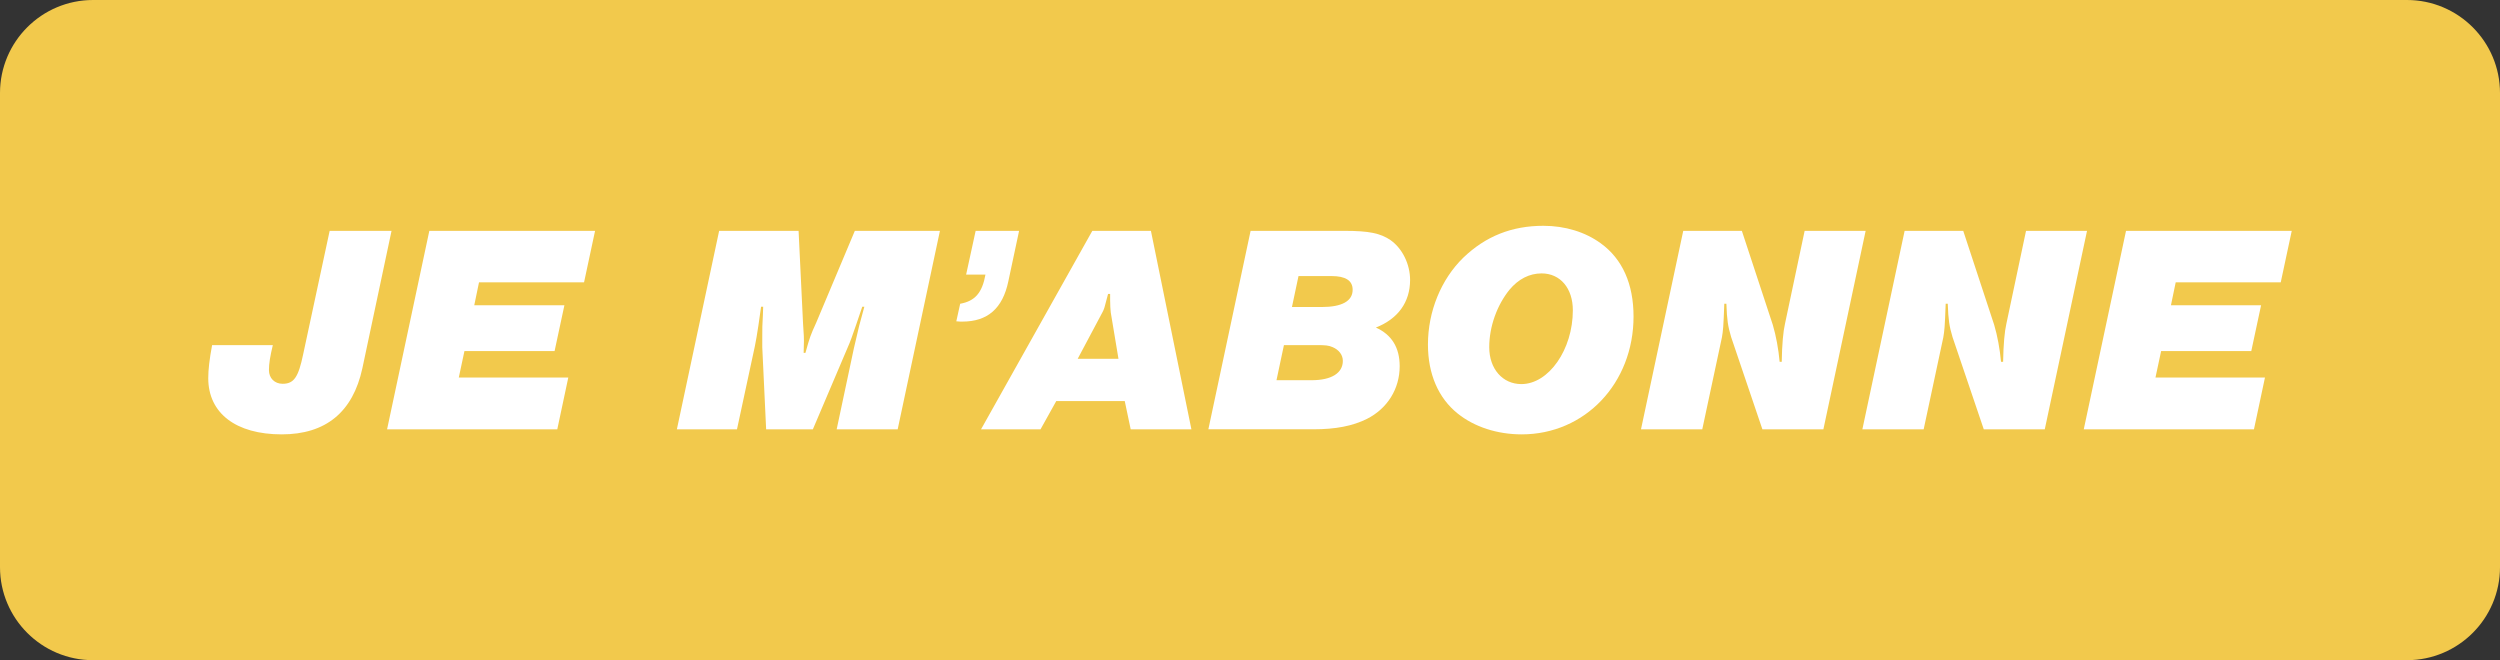 <?xml version="1.0" encoding="utf-8"?>
<!-- Generator: Adobe Illustrator 16.0.0, SVG Export Plug-In . SVG Version: 6.00 Build 0)  -->
<!DOCTYPE svg PUBLIC "-//W3C//DTD SVG 1.1//EN" "http://www.w3.org/Graphics/SVG/1.1/DTD/svg11.dtd">
<svg version="1.1" id="Calque_1" xmlns:x="http://ns.adobe.com/Extensibility/1.0/" xmlns:i="http://ns.adobe.com/AdobeIllustrator/10.0/" xmlns:graph="http://ns.adobe.com/Graphs/1.0/"
	 xmlns="http://www.w3.org/2000/svg" xmlns:xlink="http://www.w3.org/1999/xlink" x="0px" y="0px" width="255px" height="67.338px"
	 viewBox="0 0 255 67.338" enable-background="new 0 0 255 67.338" xml:space="preserve">
<rect x="0" y="0" width="255" height="67.338" fill="#333333" stroke="none"/>
<g>
	<path fill="#F2C94C" d="M245.505,67.338H9.495C4.251,67.338,0,63.087,0,57.843V9.494C0,4.251,4.251,0,9.495,0h236.01
		C250.749,0,255,4.251,255,9.494v48.349C255,63.087,250.749,67.338,245.505,67.338"/>
	<path fill="#FFFFFF" d="M39.937,23.547l-2.976,14.021c-0.969,4.462-3.731,6.738-8.224,6.738c-4.674,0-7.495-2.155-7.495-5.735
		c0-0.851,0.12-1.912,0.393-3.369h6.193c-0.274,1.153-0.396,1.882-0.396,2.549c0,0.82,0.575,1.396,1.396,1.396
		c1.153,0,1.608-0.668,2.094-3.005l2.703-12.595H39.937z"/>
	<polygon fill="#FFFFFF" points="48.375,31.134 57.57,31.134 56.568,35.808 47.373,35.808 46.797,38.509 57.966,38.509 
		56.843,43.79 39.482,43.79 43.792,23.547 60.697,23.547 59.574,28.797 48.859,28.797 	"/>
	<path fill="#FFFFFF" d="M91.563,43.79h-6.222l1.76-8.285c0.518-2.246,0.547-2.367,1.062-4.219h-0.211
		c-0.244,0.759-0.274,0.759-0.608,1.79c-0.394,1.153-0.607,1.761-0.88,2.368l-3.551,8.346h-4.766l-0.395-8.377v-1.001
		c0-1.002,0-1.214,0.062-2.246l0.03-0.88h-0.213c-0.121,0.789-0.121,0.789-0.273,1.912c-0.15,1.031-0.242,1.488-0.363,2.124
		l-1.822,8.468h-6.131l4.311-20.243h8.104l0.455,9.469c0.09,1.366,0.09,1.366,0.09,1.761c0,0.304,0,0.425-0.029,1.214h0.183
		c0.455-1.638,0.515-1.791,1.093-3.065l3.945-9.378h8.68L91.563,43.79z"/>
	<path fill="#FFFFFF" d="M103.947,23.547l-1.093,5.129c-0.577,2.792-2.125,4.128-4.704,4.128c-0.092,0-0.334,0-0.607-0.03
		l0.395-1.791c1.518-0.273,2.246-1.124,2.58-2.975h-1.973l0.971-4.461H103.947z"/>
	<path fill="#FFFFFF" d="M107.74,40.907l-1.607,2.883h-6.068l11.35-20.242h5.979l4.129,20.242h-6.192l-0.607-2.883H107.74z
		 M113.296,31.862c-0.03-0.271-0.062-0.759-0.062-1.244V29.98h-0.211c-0.365,1.427-0.396,1.548-0.578,1.882l-2.519,4.734h4.158
		L113.296,31.862z"/>
	<path fill="#FFFFFF" d="M127.561,23.547h9.591c2.488,0,3.643,0.243,4.674,0.94c1.214,0.851,2.003,2.459,2.003,4.067
		c0,2.276-1.243,3.976-3.49,4.855c1.608,0.729,2.428,2.034,2.428,3.945c0,2.307-1.244,4.311-3.338,5.372
		c-1.457,0.729-3.217,1.062-5.433,1.062h-10.743L127.561,23.547z M133.782,38.782c2.033,0,3.187-0.729,3.187-1.973
		c0-0.607-0.395-1.123-1.031-1.396c-0.425-0.182-0.698-0.212-1.67-0.212h-3.307l-0.76,3.581H133.782z M134.814,31.316
		c2.063,0,3.156-0.607,3.156-1.761c0-0.94-0.729-1.396-2.155-1.396h-3.368l-0.668,3.156H134.814z"/>
	<path fill="#FFFFFF" d="M163.282,24.821c2.216,1.608,3.339,4.158,3.339,7.466c0,6.799-4.947,12.019-11.411,12.019
		c-2.489,0-4.826-0.759-6.525-2.124c-1.973-1.578-3.035-4.037-3.035-7.041c0-3.369,1.335-6.647,3.611-8.862
		c2.276-2.186,4.947-3.247,8.164-3.247C159.641,23.031,161.704,23.668,163.282,24.821 M153.965,29.556
		c-1.274,1.578-2.063,3.764-2.063,5.857c0,2.216,1.366,3.764,3.277,3.764c2.793,0,5.251-3.521,5.251-7.526
		c0-2.246-1.275-3.764-3.187-3.764C155.999,27.887,154.876,28.464,153.965,29.556"/>
	<path fill="#FFFFFF" d="M185.986,43.79h-6.222l-3.187-9.408c-0.334-1.123-0.425-1.73-0.486-3.399h-0.212
		c-0.091,2.458-0.122,2.701-0.243,3.43l-2.004,9.378h-6.25l4.309-20.243h5.979l3.157,9.591c0.333,1.122,0.576,2.458,0.697,3.763
		h0.213c0.03-1.79,0.151-3.096,0.334-3.885l2.003-9.469h6.222L185.986,43.79z"/>
	<path fill="#FFFFFF" d="M208.567,43.79h-6.222l-3.187-9.408c-0.334-1.123-0.425-1.73-0.487-3.399h-0.211
		c-0.091,2.458-0.123,2.701-0.243,3.43l-2.003,9.378h-6.252l4.31-20.243h5.979l3.157,9.591c0.333,1.122,0.576,2.458,0.697,3.763
		h0.213c0.03-1.79,0.151-3.096,0.334-3.885l2.003-9.469h6.222L208.567,43.79z"/>
	<polygon fill="#FFFFFF" points="221.437,31.134 230.632,31.134 229.631,35.808 220.435,35.808 219.858,38.509 231.027,38.509 
		229.904,43.79 212.544,43.79 216.854,23.547 233.759,23.547 232.636,28.797 221.922,28.797 	"/>
</g>
</svg>
